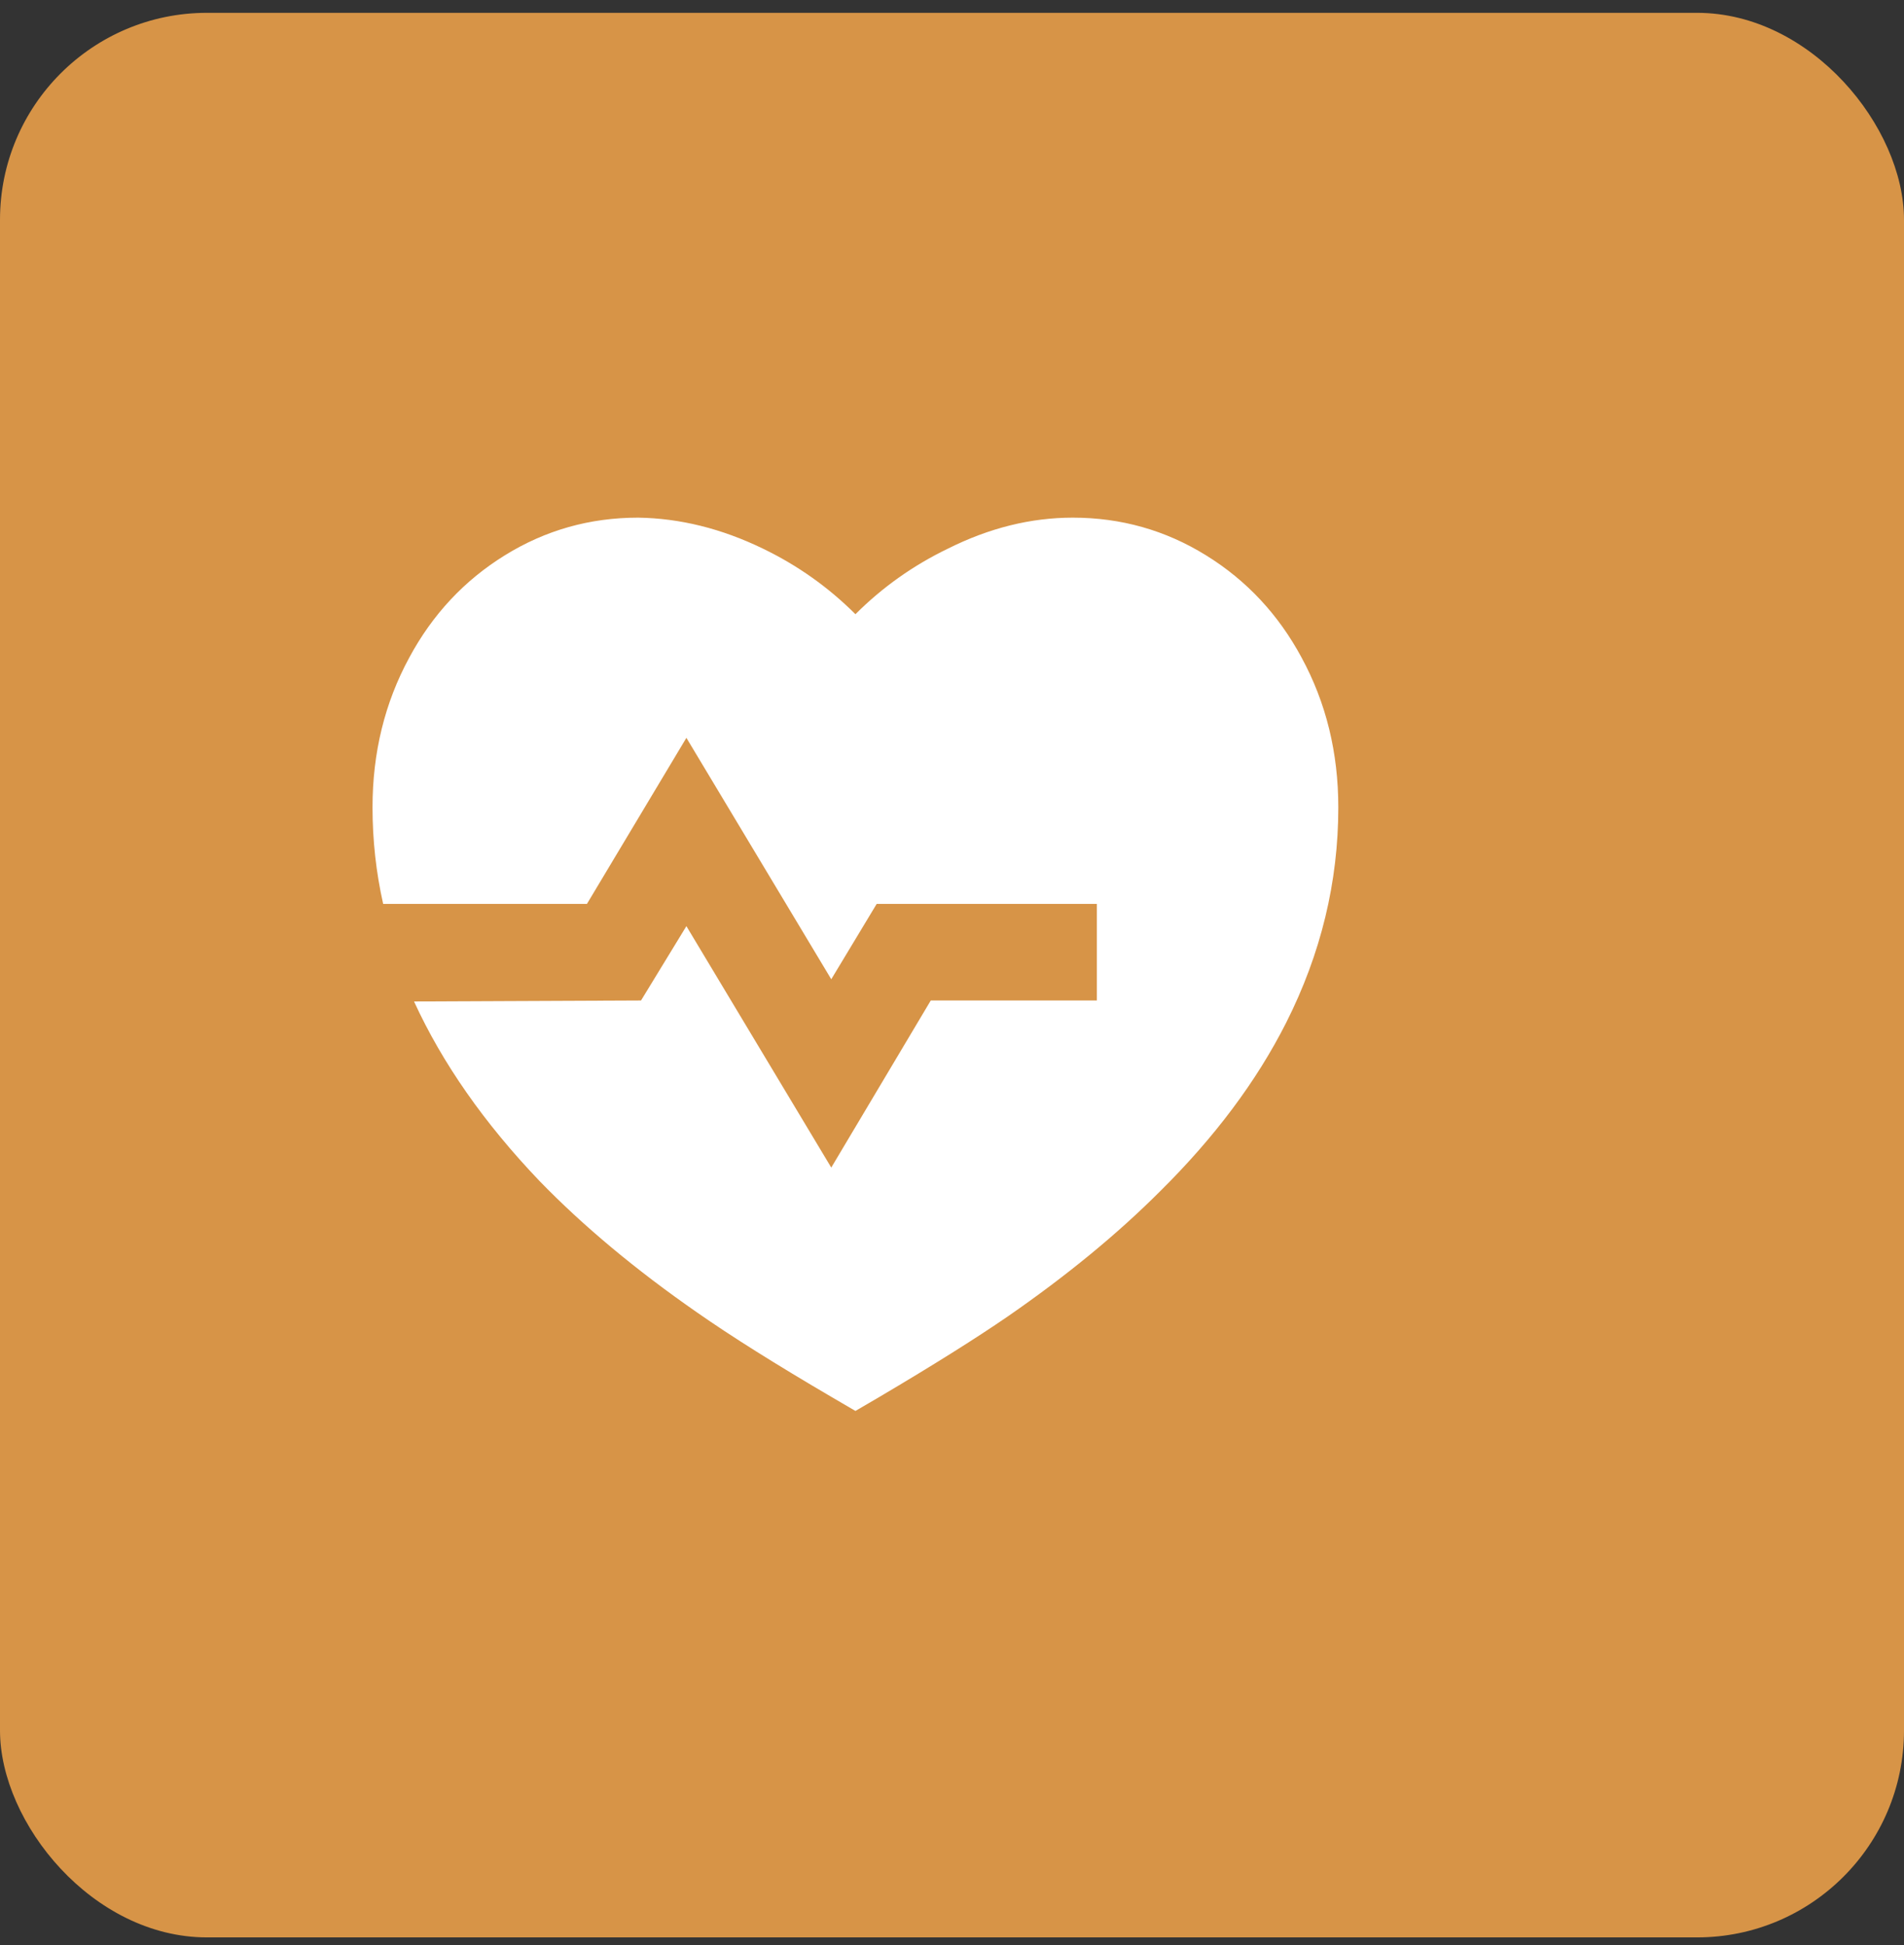 <svg width="46" height="47" viewBox="0 0 46 47" fill="none" xmlns="http://www.w3.org/2000/svg">
<rect x="0" y="0" width="46" height="47" fill="#333333" stroke="none"/>
<rect y="0.31" width="46" height="46.5" rx="5" fill="#D79447"/>
<g clip-path="url(#clip0_1_46)">
<path d="M25.917 12.507C27.083 12.507 28.157 12.81 29.137 13.417C30.117 14.023 30.887 14.848 31.447 15.89C32.038 16.979 32.333 18.184 32.333 19.507C32.333 21.311 31.913 23.046 31.073 24.71C30.358 26.126 29.339 27.487 28.017 28.793C26.99 29.82 25.769 30.823 24.353 31.803C23.56 32.348 22.518 33.001 21.227 33.763L20.667 34.09L20.107 33.763C18.753 32.97 17.664 32.286 16.84 31.71C15.362 30.683 14.094 29.626 13.037 28.537C11.699 27.137 10.688 25.69 10.003 24.197L15.487 24.173L16.583 22.377L20.083 28.21L22.487 24.173H26.5V21.84H21.18L20.083 23.66L16.583 17.827L14.18 21.84H9.257C9.086 21.078 9 20.3 9 19.507C9 18.184 9.296 16.979 9.887 15.89C10.447 14.848 11.217 14.023 12.197 13.417C13.177 12.81 14.25 12.507 15.417 12.507C16.428 12.522 17.431 12.771 18.427 13.253C19.267 13.658 20.013 14.187 20.667 14.84C21.32 14.187 22.067 13.658 22.907 13.253C23.902 12.756 24.906 12.507 25.917 12.507Z" fill="white"/>
</g>
<defs>
<clipPath id="clip0_1_46">
<rect width="28" height="28" fill="white" transform="matrix(1 0 0 -1 9 37.31)"/>
</clipPath>
</defs>
</svg>
